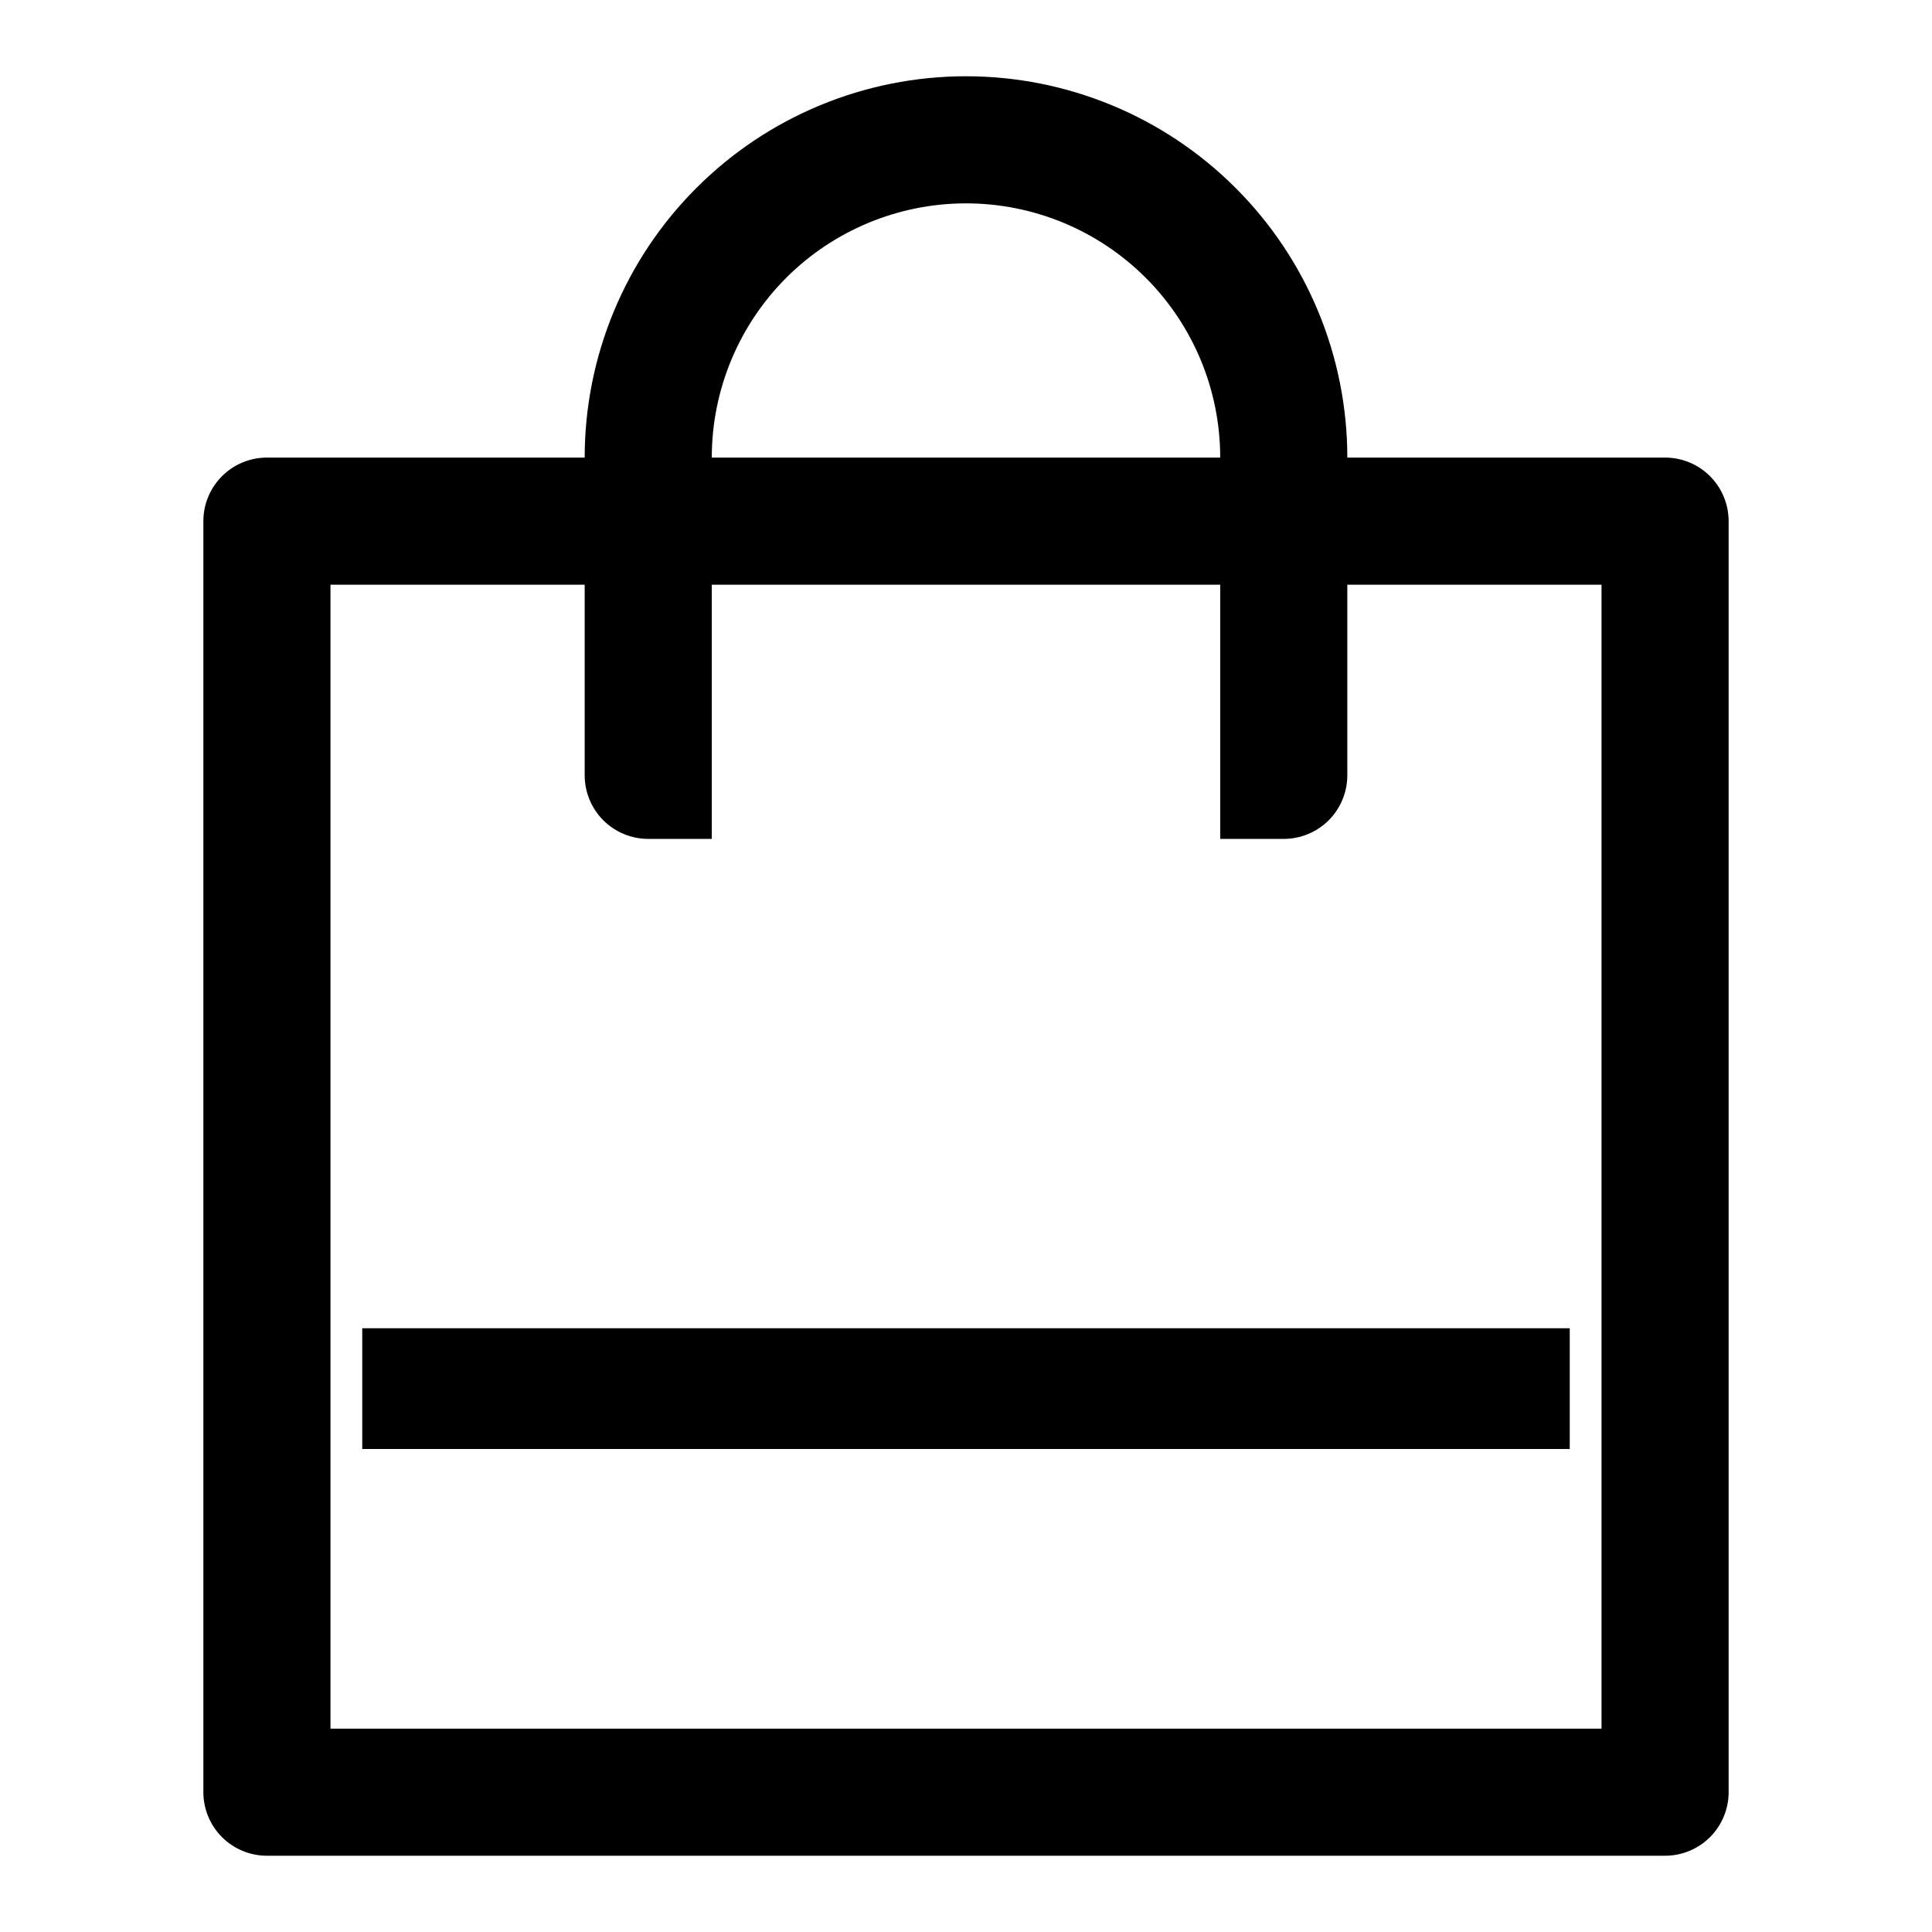 <svg width="38" height="38" viewBox="0 0 38 38" fill="none" xmlns="http://www.w3.org/2000/svg">
<path d="M26.5 11.5V15.25C26.5 15.582 26.368 15.899 26.134 16.134C25.899 16.368 25.581 16.5 25.25 16.5H24V11.5H14V16.5H12.75C12.418 16.5 12.101 16.368 11.866 16.134C11.632 15.899 11.5 15.582 11.5 15.25V11.5H6.5V34H31.5V11.5H26.5ZM11.5 9C11.5 7.011 12.29 5.103 13.697 3.697C15.103 2.29 17.011 1.5 19 1.5C20.989 1.5 22.897 2.29 24.303 3.697C25.71 5.103 26.5 7.011 26.5 9H32.75C33.081 9 33.4 9.132 33.634 9.366C33.868 9.601 34 9.918 34 10.25V35.25C34 35.581 33.868 35.9 33.634 36.134C33.4 36.368 33.081 36.5 32.75 36.5H5.25C4.918 36.5 4.601 36.368 4.366 36.134C4.132 35.9 4 35.581 4 35.25V10.25C4 9.918 4.132 9.601 4.366 9.366C4.601 9.132 4.918 9 5.25 9H11.5ZM14 9H24C24 7.674 23.473 6.402 22.535 5.464C21.598 4.527 20.326 4 19 4C17.674 4 16.402 4.527 15.464 5.464C14.527 6.402 14 7.674 14 9Z" fill="black"/>
<path d="M7.125 26.125H30.875V28.5H7.125V26.125Z" fill="black"/>
</svg>
